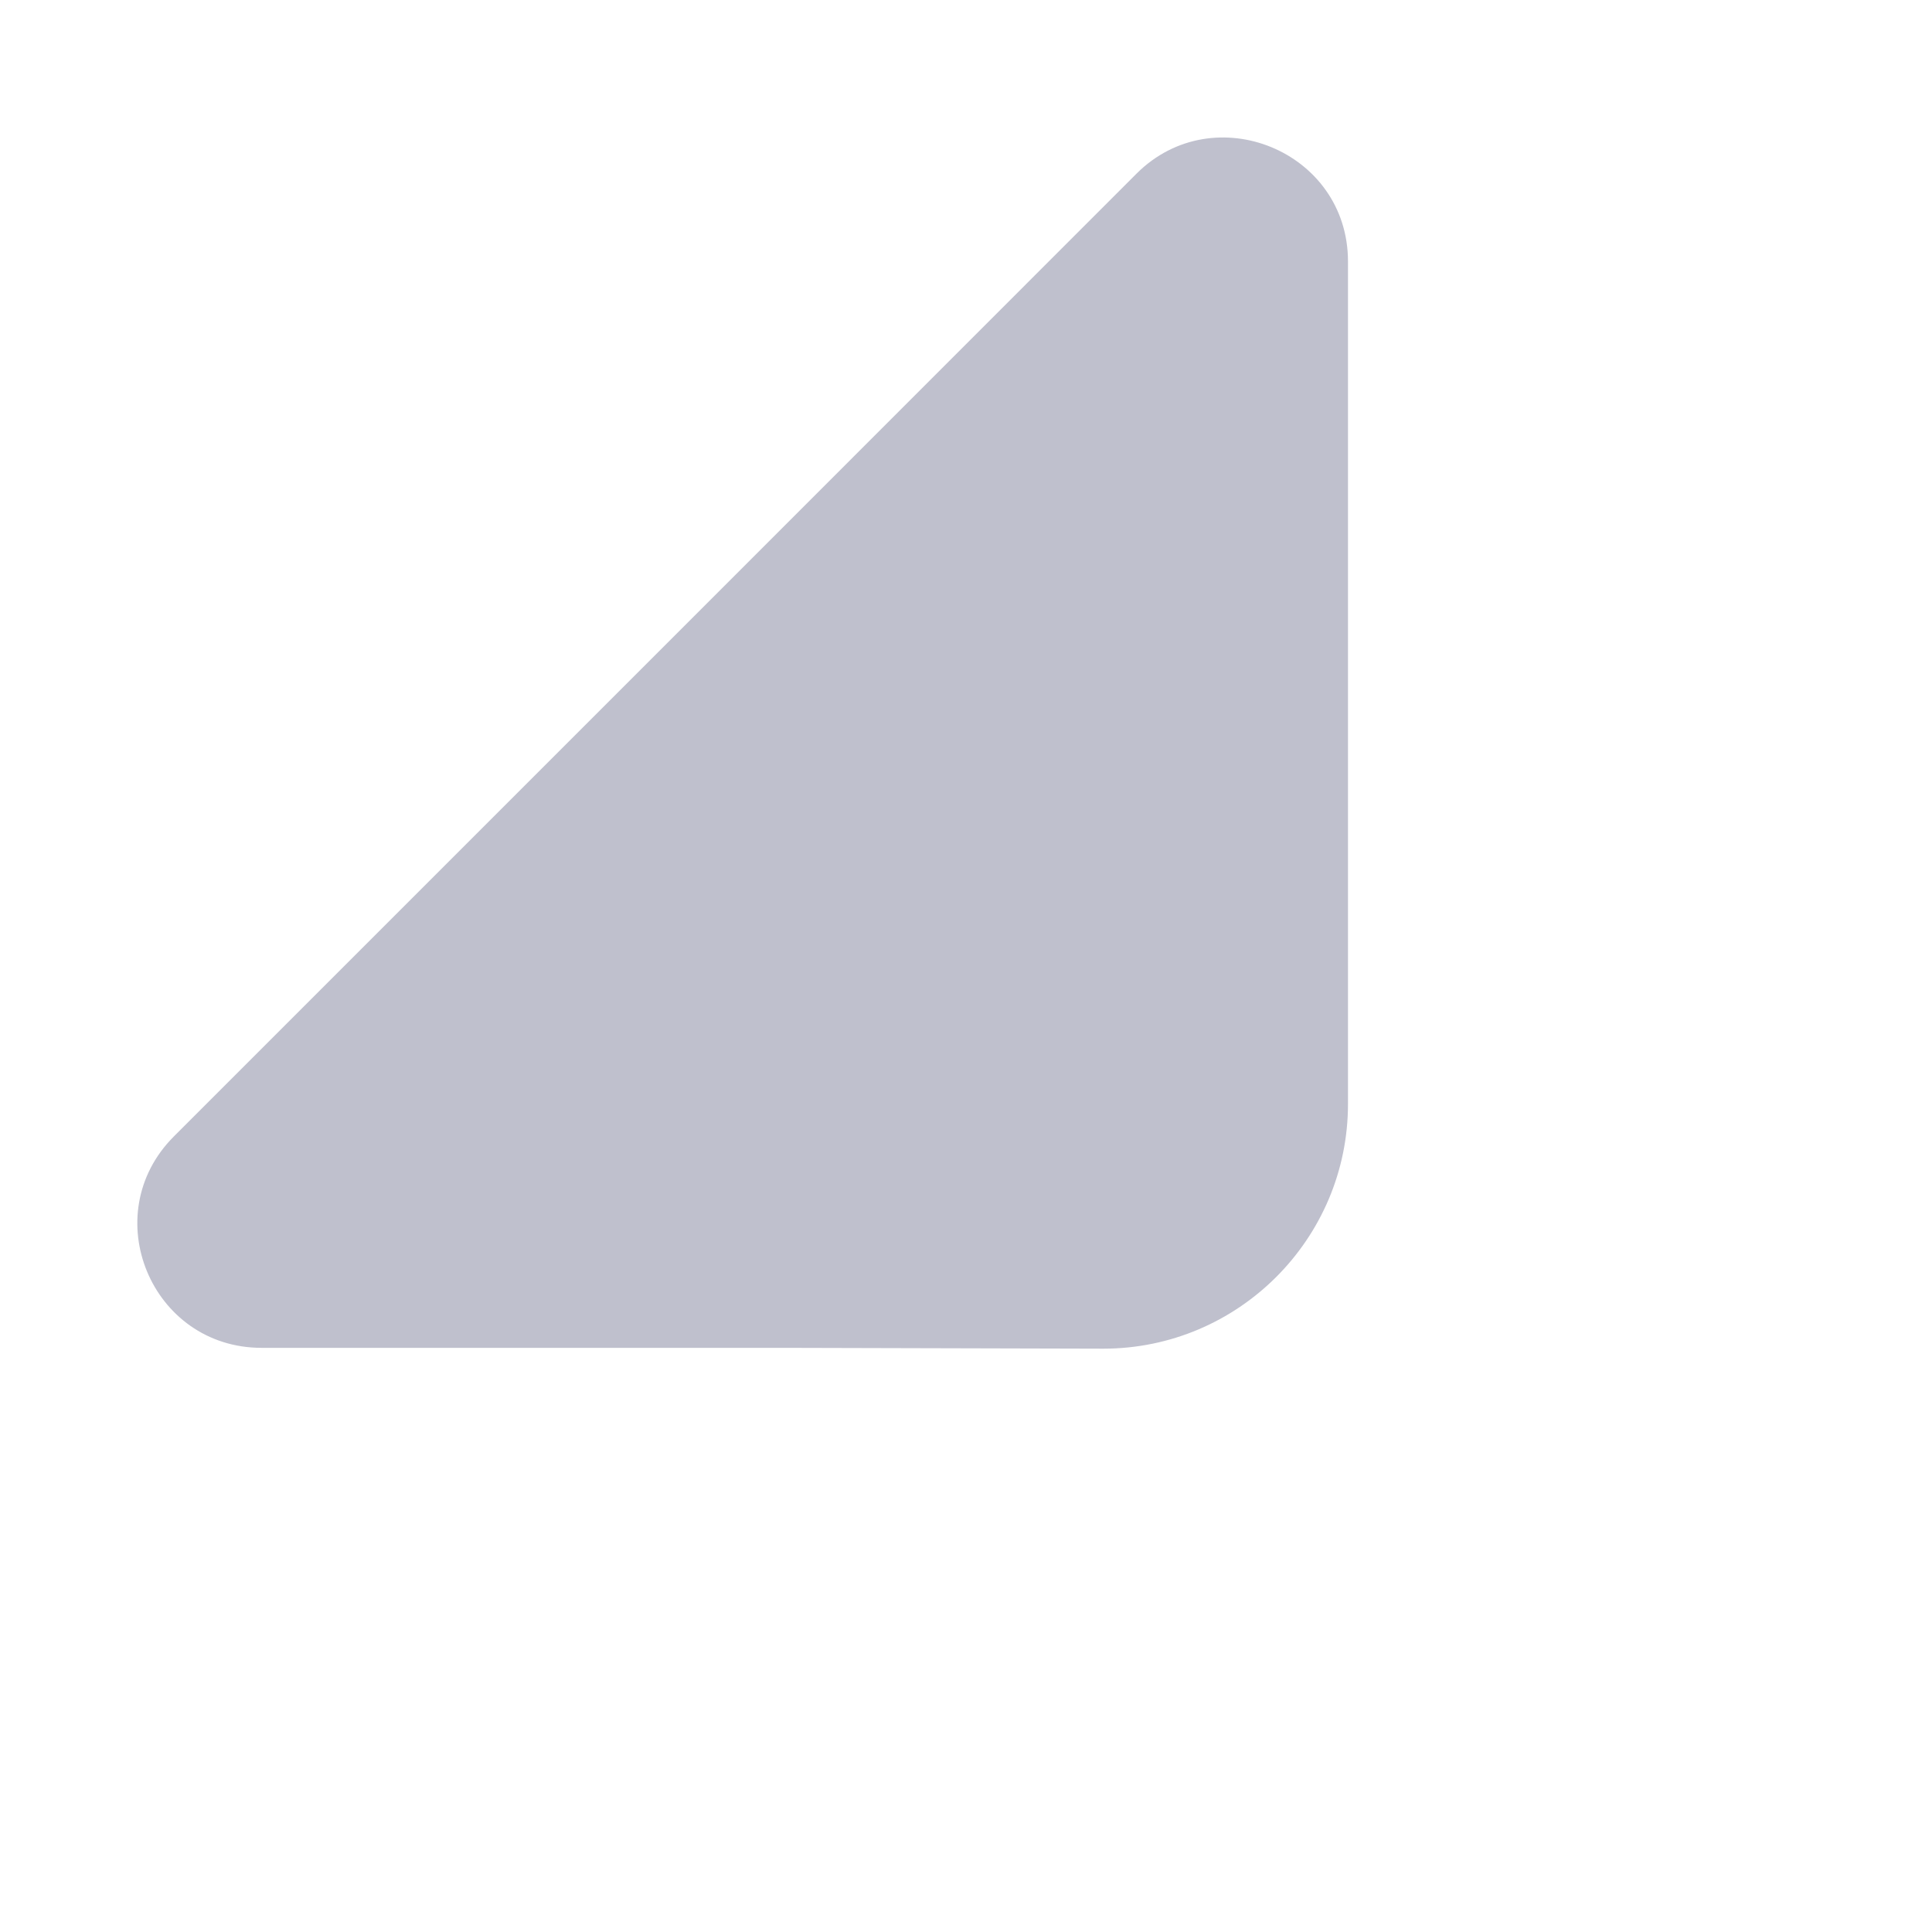 <svg width="14" height="14" viewBox="0 0 14 14" fill="none" xmlns="http://www.w3.org/2000/svg">
<path d="M1.896 9.767L5.679 9.767L7.995 9.773C8.973 9.773 9.768 8.978 9.768 8L9.768 1.895C9.768 1.093 8.796 0.699 8.236 1.258L4.931 4.564L1.26 8.235C0.694 8.801 1.095 9.767 1.896 9.767Z" fill="#BFC0CD"/>
</svg>
